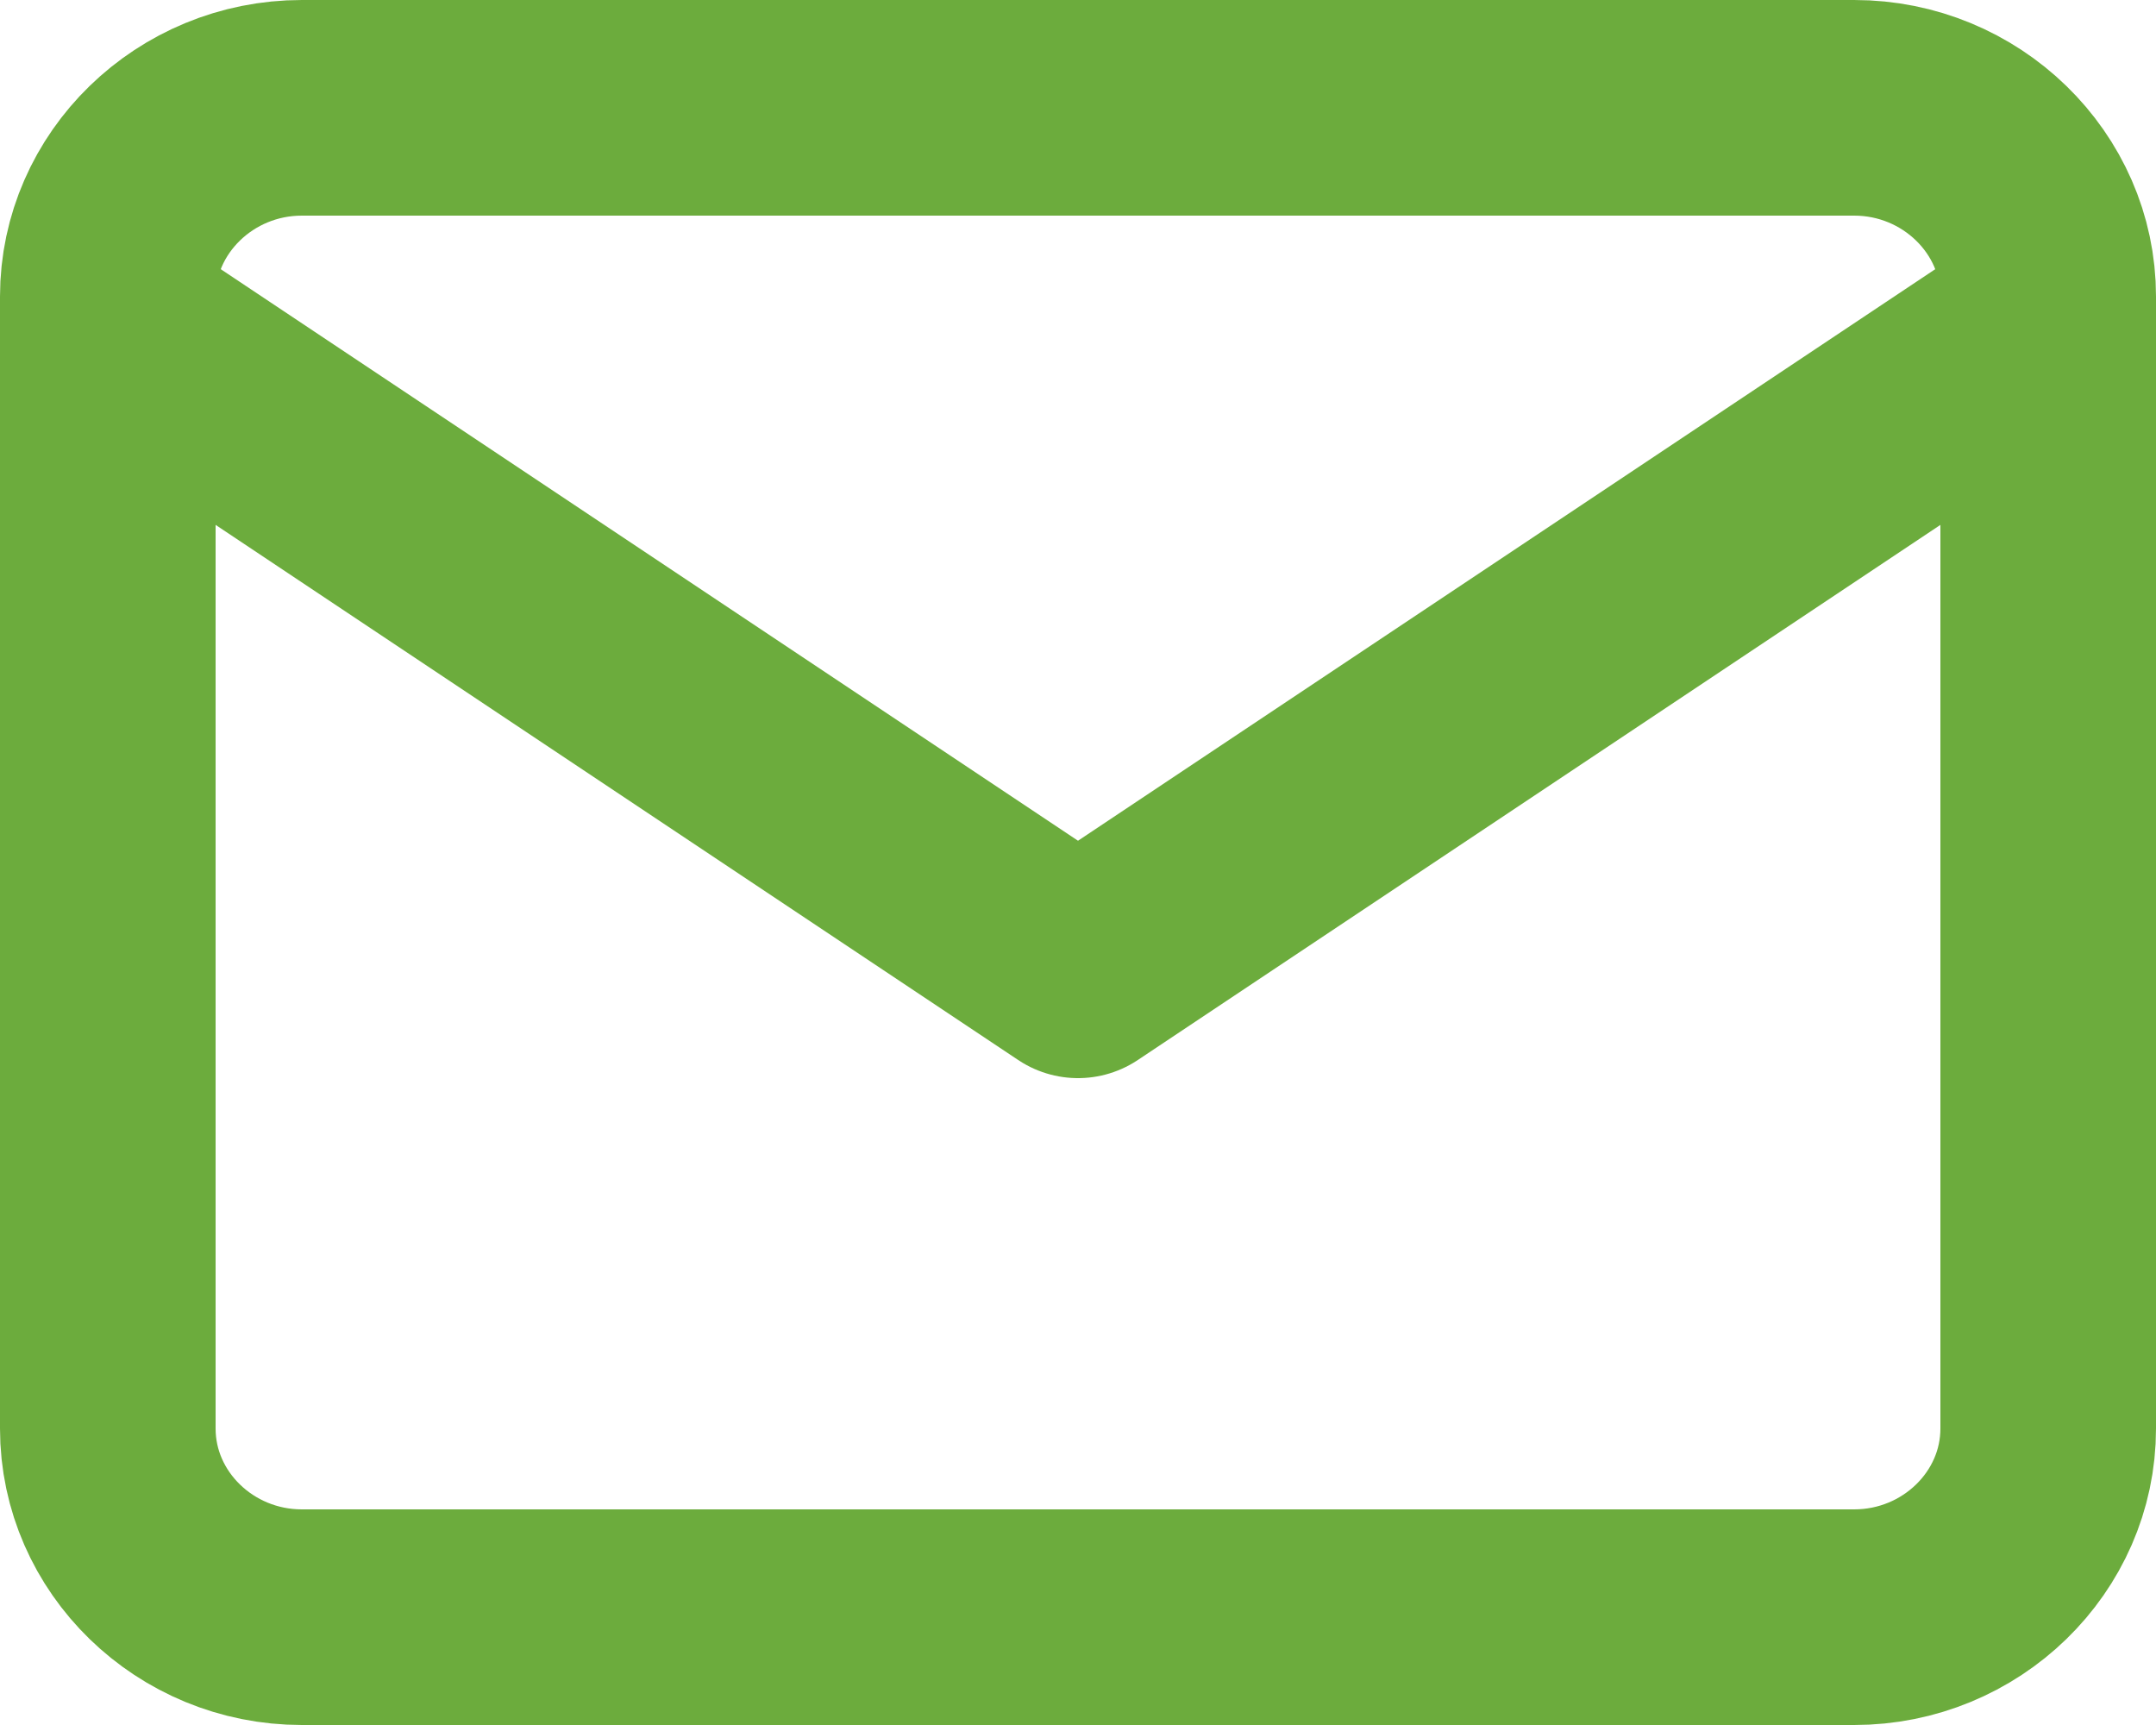 <svg width="20" height="16" viewBox="0 0 20 16" fill="none" xmlns="http://www.w3.org/2000/svg">
<path d="M2.8 1H17.2C18.19 1 19 1.788 19 2.75V13.25C19 14.213 18.19 15 17.2 15H2.8C1.81 15 1 14.213 1 13.25V2.75C1 1.788 1.81 1 2.8 1Z" stroke="#6CAC3D" stroke-width="2" stroke-linecap="round" stroke-linejoin="round"/>
<path d="M19 3L10 9L1 3" stroke="#6CAC3D" stroke-width="2" stroke-linecap="round" stroke-linejoin="round"/>
</svg>
